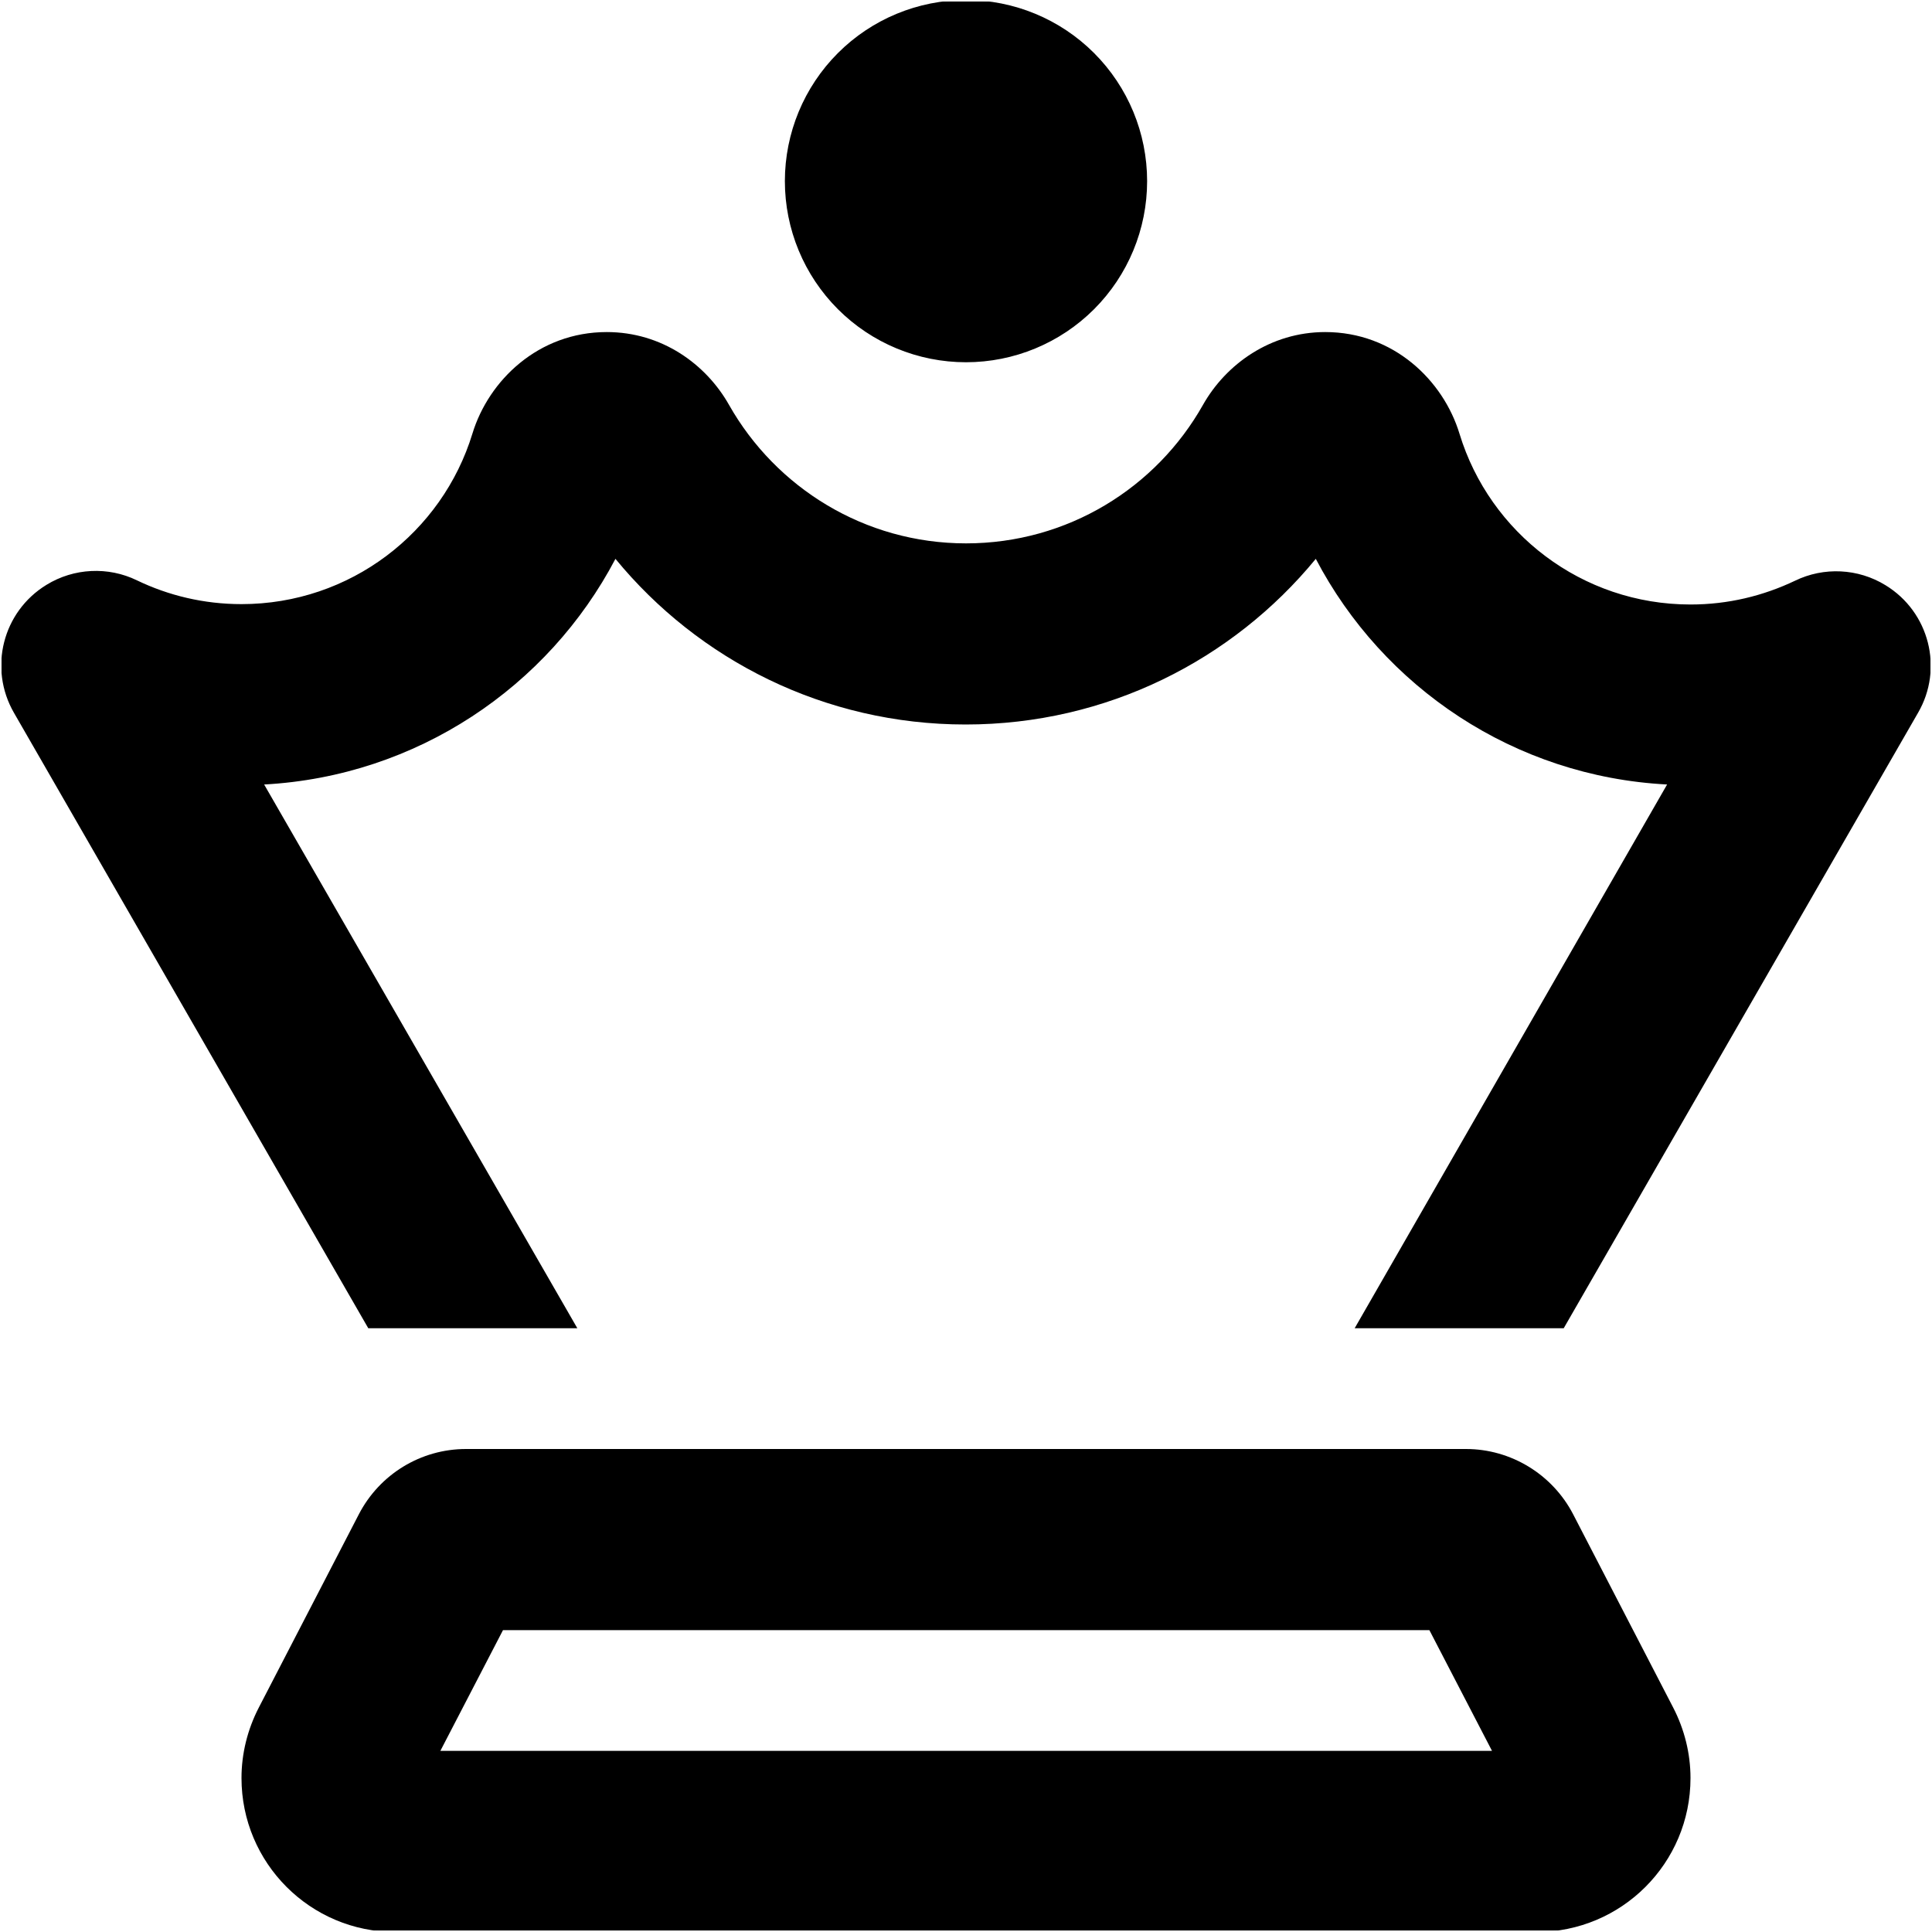 <svg width="512" height="512" viewBox="0 0 512 512" fill="none" xmlns="http://www.w3.org/2000/svg">
<g clip-path="url(#clip0_3932_8076)">
<mask id="mask0_3932_8076" style="mask-type:luminance" maskUnits="userSpaceOnUse" x="0" y="0" width="512" height="512">
<path d="M512 0H0V512H512V0Z" fill="white"/>
</mask>
<g mask="url(#mask0_3932_8076)">
<mask id="mask1_3932_8076" style="mask-type:luminance" maskUnits="userSpaceOnUse" x="0" y="0" width="512" height="512">
<path d="M512 0H0V512H512V0Z" fill="white"/>
</mask>
<g mask="url(#mask1_3932_8076)">
<mask id="mask2_3932_8076" style="mask-type:luminance" maskUnits="userSpaceOnUse" x="0" y="0" width="512" height="512">
<path d="M512 0H0V512H512V0Z" fill="white"/>
</mask>
<g mask="url(#mask2_3932_8076)">
<mask id="mask3_3932_8076" style="mask-type:luminance" maskUnits="userSpaceOnUse" x="0" y="0" width="512" height="512">
<path d="M512 0H0V512H512V0Z" fill="white"/>
</mask>
<g mask="url(#mask3_3932_8076)">
<mask id="mask4_3932_8076" style="mask-type:luminance" maskUnits="userSpaceOnUse" x="0" y="0" width="512" height="512">
<path d="M512 0H0V512H512V0Z" fill="white"/>
</mask>
<g mask="url(#mask4_3932_8076)">
<mask id="mask5_3932_8076" style="mask-type:luminance" maskUnits="userSpaceOnUse" x="0" y="0" width="512" height="512">
<path d="M512 0H0V512H512V0Z" fill="white"/>
</mask>
<g mask="url(#mask5_3932_8076)">
<mask id="mask6_3932_8076" style="mask-type:luminance" maskUnits="userSpaceOnUse" x="0" y="0" width="512" height="512">
<path d="M512 0H0V512H512V0Z" fill="white"/>
</mask>
<g mask="url(#mask6_3932_8076)">
<mask id="mask7_3932_8076" style="mask-type:luminance" maskUnits="userSpaceOnUse" x="0" y="0" width="512" height="512">
<path d="M512 0H0V512H512V0Z" fill="white"/>
</mask>
<g mask="url(#mask7_3932_8076)">
<mask id="mask8_3932_8076" style="mask-type:luminance" maskUnits="userSpaceOnUse" x="0" y="0" width="512" height="512">
<path d="M512 0H0V512H512V0Z" fill="white"/>
</mask>
<g mask="url(#mask8_3932_8076)">
<mask id="mask9_3932_8076" style="mask-type:luminance" maskUnits="userSpaceOnUse" x="0" y="0" width="512" height="512">
<path d="M512 0H0V512H512V0Z" fill="white"/>
</mask>
<g mask="url(#mask9_3932_8076)">
<mask id="mask10_3932_8076" style="mask-type:luminance" maskUnits="userSpaceOnUse" x="0" y="0" width="512" height="512">
<path d="M512 0H0V512H512V0Z" fill="white"/>
</mask>
<g mask="url(#mask10_3932_8076)">
<mask id="mask11_3932_8076" style="mask-type:luminance" maskUnits="userSpaceOnUse" x="0" y="0" width="512" height="512">
<path d="M512 0H0V512H512V0Z" fill="white"/>
</mask>
<g mask="url(#mask11_3932_8076)">
<mask id="mask12_3932_8076" style="mask-type:luminance" maskUnits="userSpaceOnUse" x="0" y="0" width="512" height="512">
<path d="M512 0H0V512H512V0Z" fill="white"/>
</mask>
<g mask="url(#mask12_3932_8076)">
<mask id="mask13_3932_8076" style="mask-type:luminance" maskUnits="userSpaceOnUse" x="0" y="0" width="512" height="512">
<path d="M512 0H0V512H512V0Z" fill="white"/>
</mask>
<g mask="url(#mask13_3932_8076)">
<path d="M255.999 96C268.729 96 280.938 90.943 289.94 81.941C298.942 72.939 303.999 60.73 303.999 48C303.999 35.27 298.942 23.061 289.94 14.059C280.938 5.057 268.729 0 255.999 0C243.268 0 231.059 5.057 222.058 14.059C213.056 23.061 207.999 35.27 207.999 48C207.999 60.73 213.056 72.939 222.058 81.941C231.059 90.943 243.268 96 255.999 96ZM160.799 88C142.699 88 129.499 100.8 125.199 114.9C117.199 141.1 92.799 160.1 63.999 160.1C53.999 160.1 44.599 157.8 36.299 153.8C28.699 150.1 19.599 150.5 12.299 155C0.699 162.1 -3.101 177.1 3.699 188.9L97.599 352H152.999L69.999 207.9C110.499 205.7 145.299 182 163.099 148.1C185.099 174.9 218.499 192 255.899 192C293.299 192 326.699 174.9 348.699 148.1C366.499 182.1 401.299 205.8 441.799 207.9L358.999 352H414.399L508.299 188.9C515.099 177.2 511.299 162.2 499.699 155.1C492.399 150.6 483.299 150.2 475.699 153.9C467.299 157.9 457.999 160.2 447.999 160.2C419.199 160.2 394.799 141.2 386.799 115C382.499 100.8 369.299 88 351.199 88C336.699 88 324.899 96.5 318.799 107.3C306.399 129.3 282.899 144 255.999 144C229.099 144 205.599 129.2 193.199 107.3C187.099 96.5 175.399 88 160.799 88ZM133.199 432H378.799L395.399 464H116.699L133.299 432H133.199ZM416.899 401.3C411.399 390.7 400.399 384 388.499 384H123.499C111.499 384 100.599 390.7 95.099 401.3L68.599 452.5C65.599 458.3 63.999 464.7 63.999 471.2C63.999 493.7 82.199 512 104.799 512H407.199C429.699 512 447.999 493.8 447.999 471.2C447.999 464.7 446.399 458.3 443.399 452.5L416.899 401.3Z" fill="black"/>
</g>
</g>
</g>
</g>
</g>
</g>
</g>
</g>
</g>
</g>
</g>
</g>
</g>
</g>
</g>
<defs>
<clipPath id="clip0_3932_8076">
<rect width="512" height="512" fill="white"/>
</clipPath>
</defs>
</svg>
